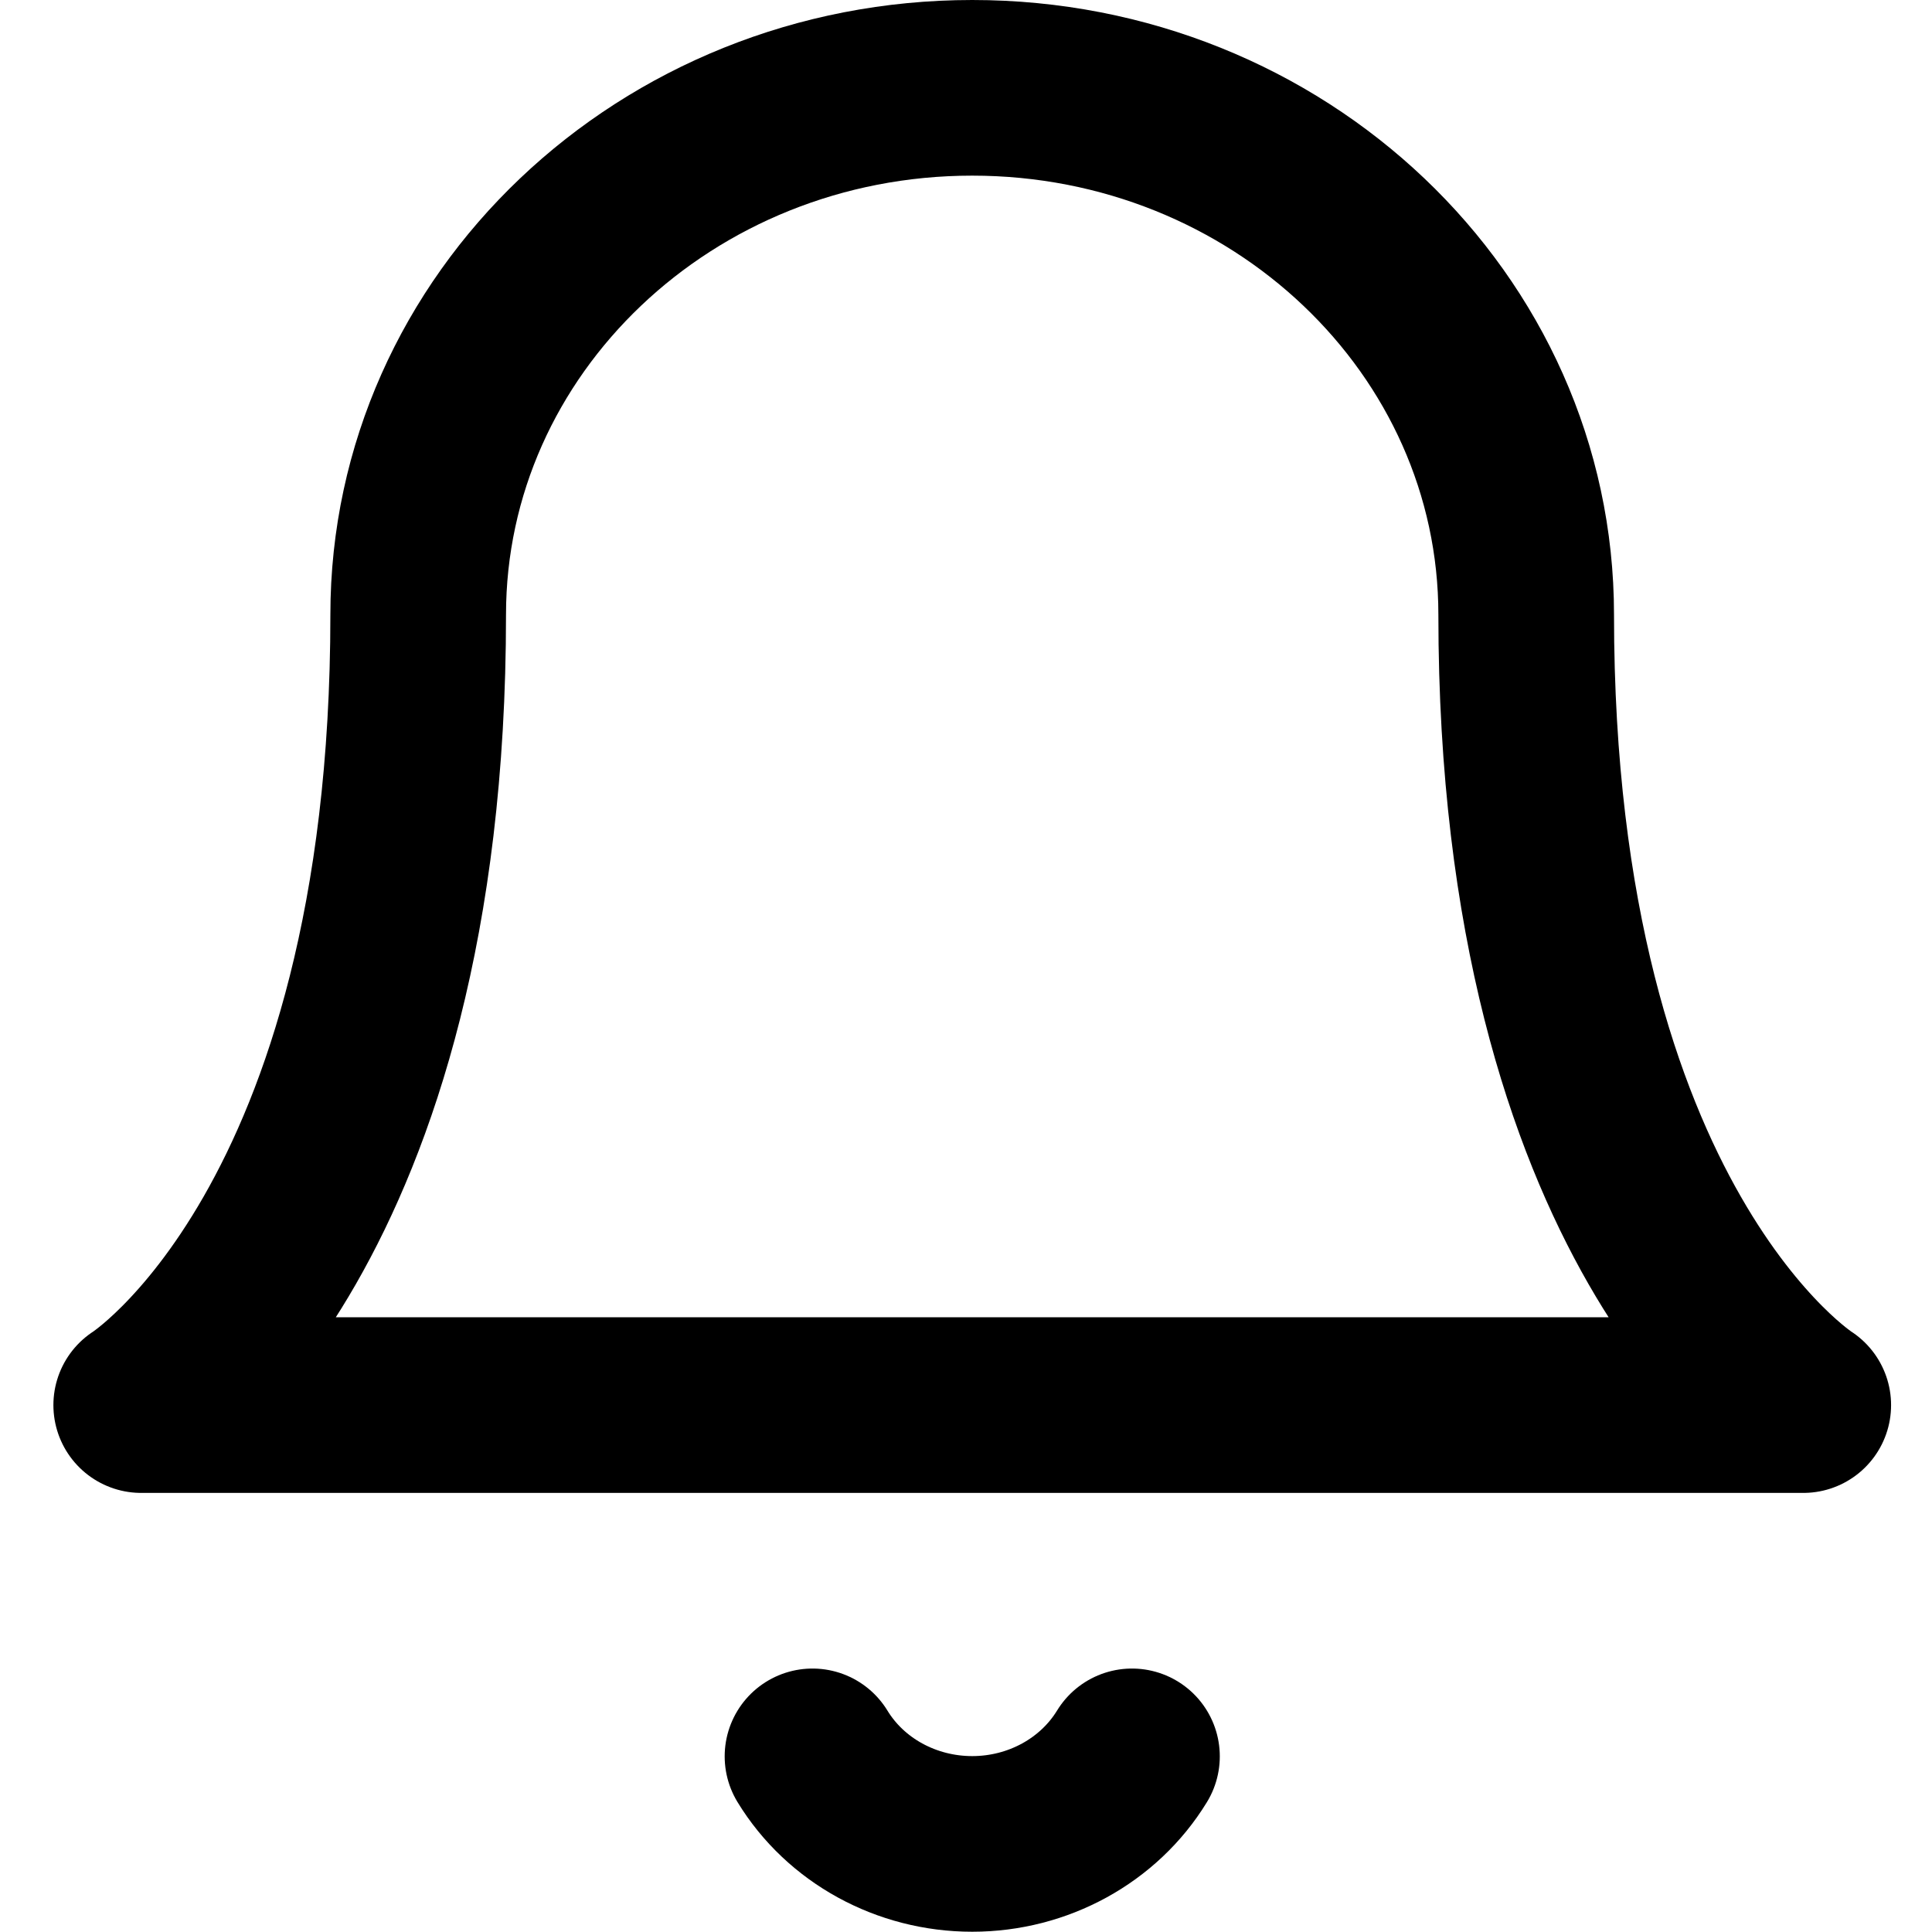 <svg viewBox="0 0 22 22" fill="none" xmlns="http://www.w3.org/2000/svg">
  <path
    d="M17.379 7C17.379 3.686 14.555 1 11.071 1C7.587 1 4.762 3.686 4.762 7C4.762 14 1.608 16 1.608 16H20.534C20.534 16 17.379 14 17.379 7"
    stroke="currentColor" stroke-width="2" stroke-linecap="round" stroke-linejoin="round"/>
  <path d="M12.89 20C12.513 20.617 11.82 20.997 11.071 20.997C10.321 20.997 9.628 20.617 9.252 20"
        stroke="currentColor" stroke-width="2" stroke-linecap="round" stroke-linejoin="round"/>
</svg>
